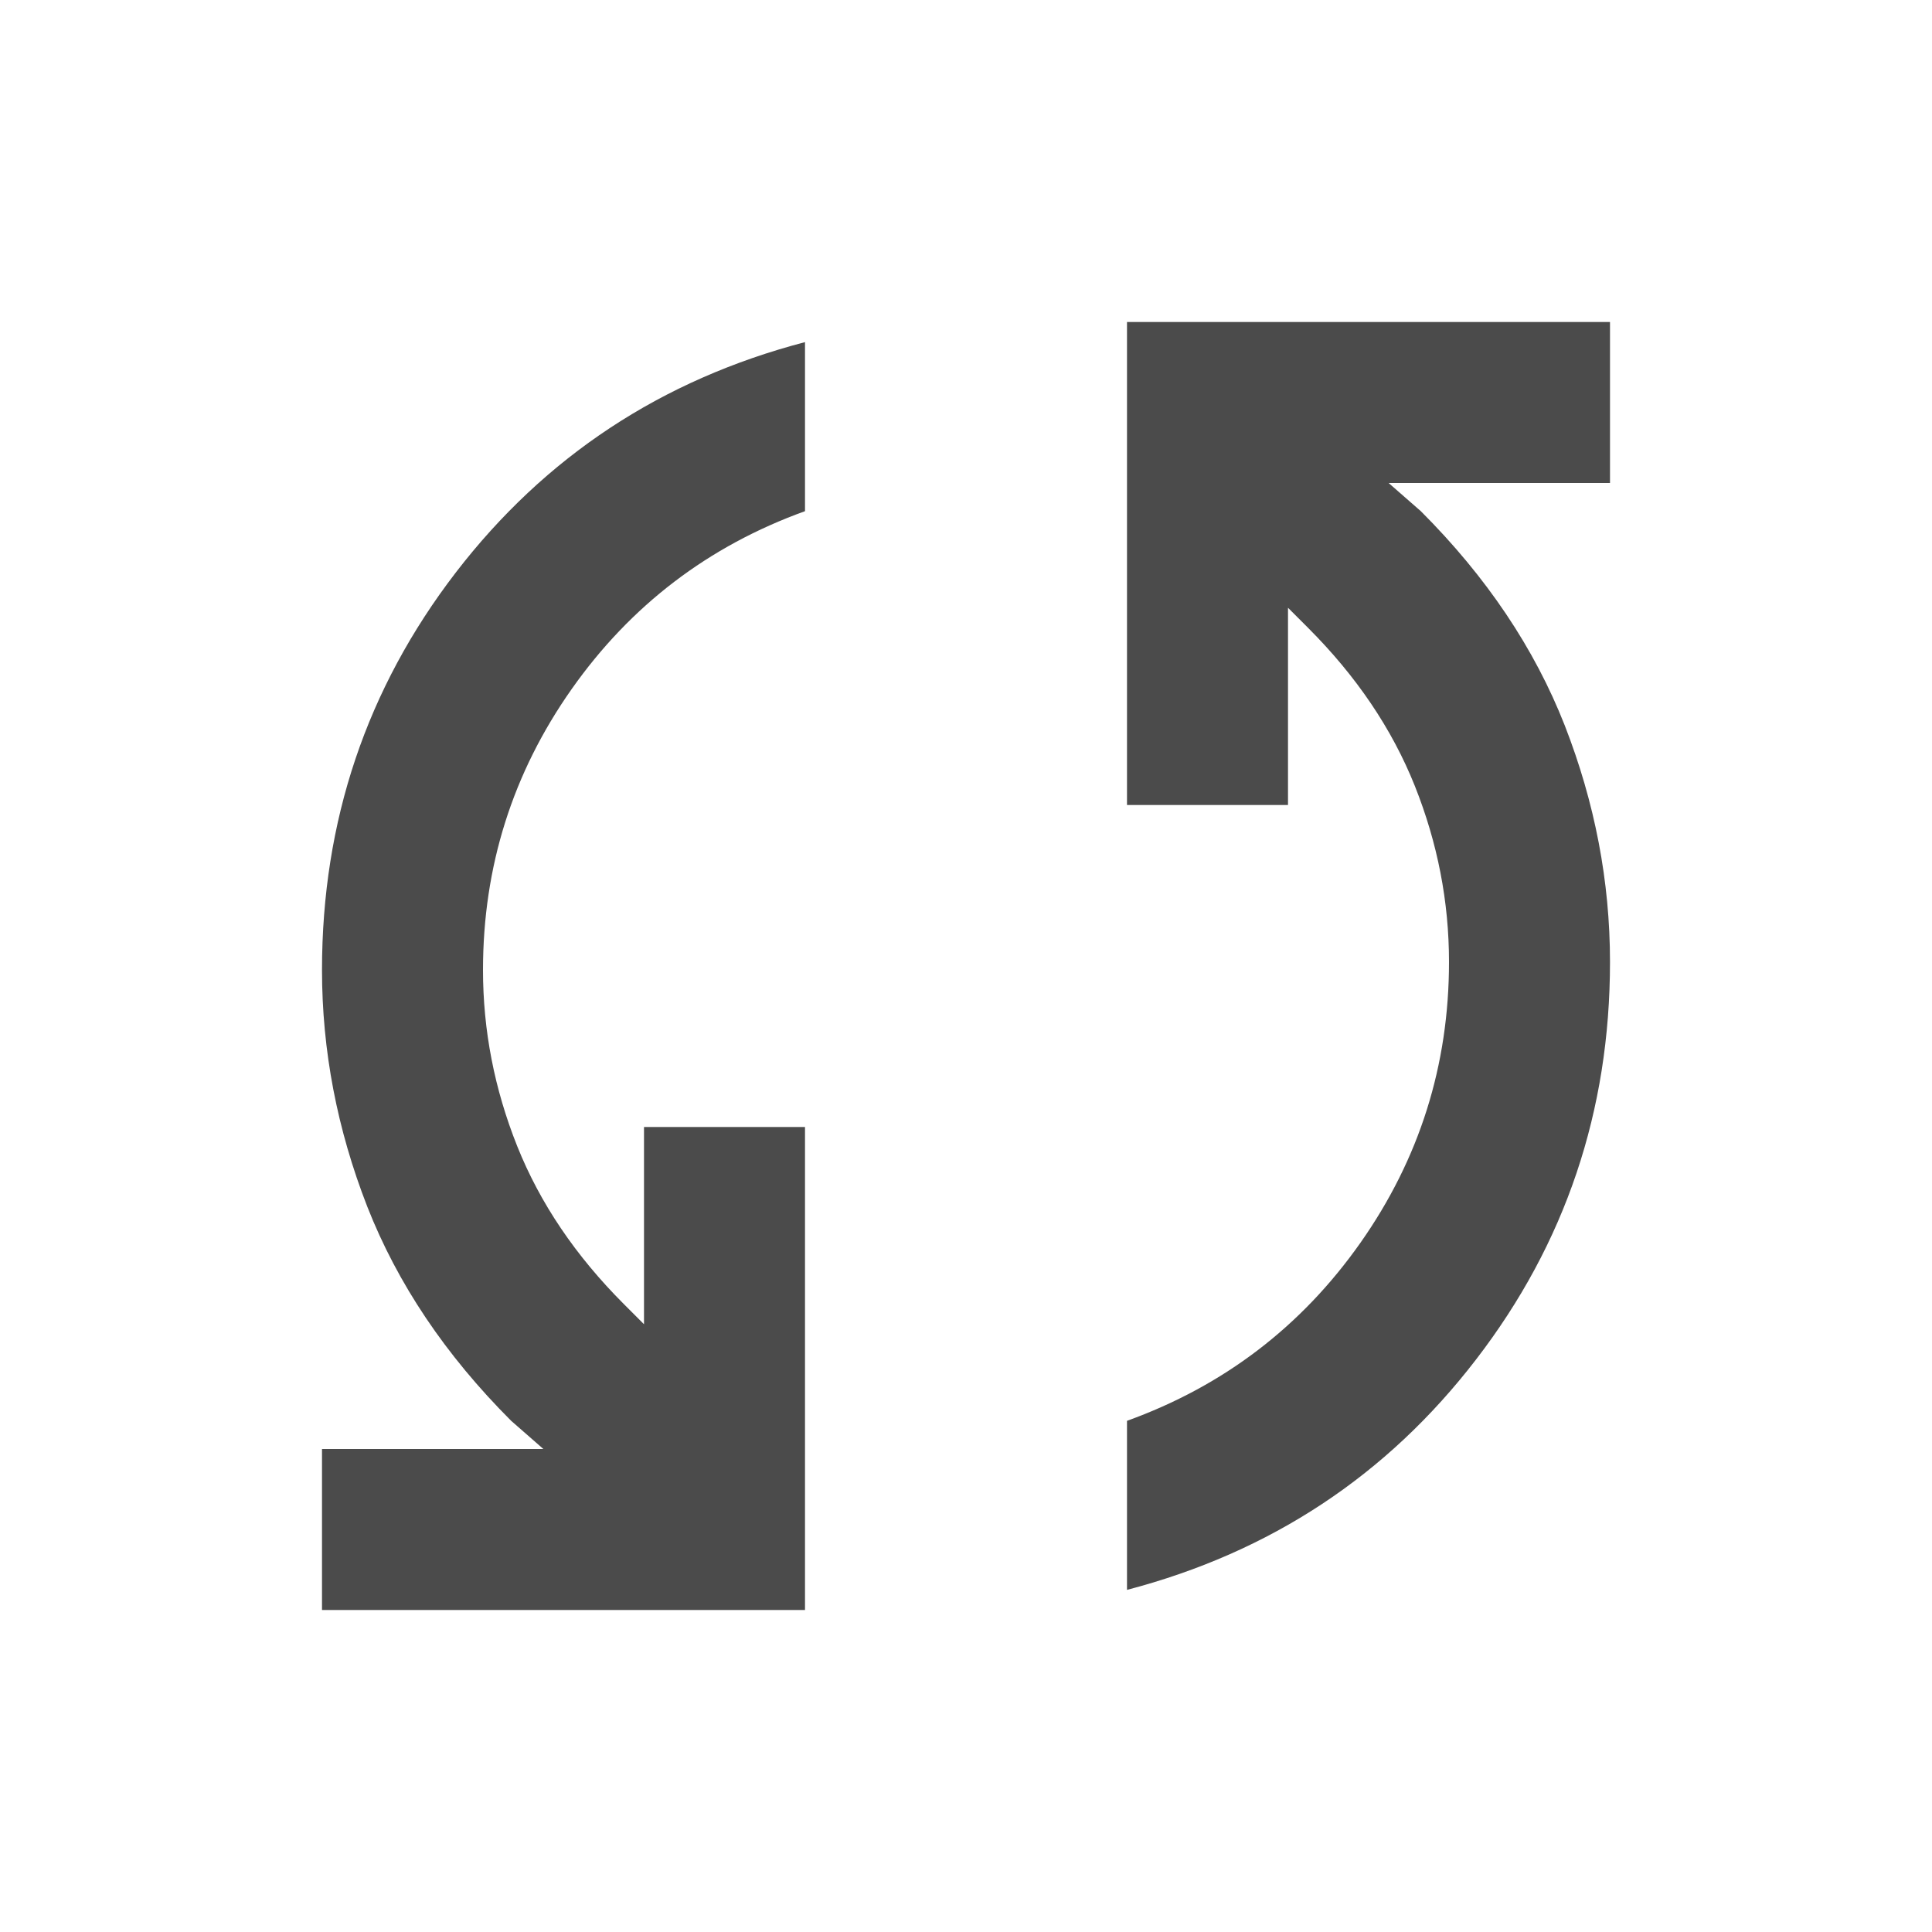 <svg width="24" height="24" viewBox="0 0 24 24" fill="none" xmlns="http://www.w3.org/2000/svg">
<path d="M4 20V18H6.75L6.35 17.65C5.533 16.833 4.938 15.946 4.562 14.988C4.188 14.029 4 13.05 4 12.05C4 10.2 4.554 8.554 5.662 7.112C6.771 5.671 8.217 4.717 10 4.25V6.35C8.8 6.783 7.833 7.521 7.1 8.562C6.367 9.604 6 10.767 6 12.05C6 12.8 6.142 13.529 6.425 14.238C6.708 14.946 7.15 15.6 7.75 16.2L8 16.45V14H10V20H4ZM14 19.75V17.65C15.2 17.217 16.167 16.479 16.9 15.438C17.633 14.396 18 13.233 18 11.95C18 11.2 17.858 10.471 17.575 9.762C17.292 9.054 16.85 8.4 16.25 7.8L16 7.55V10H14V4H20V6H17.25L17.65 6.35C18.467 7.167 19.062 8.054 19.438 9.012C19.812 9.971 20 10.95 20 11.95C20 13.8 19.446 15.446 18.337 16.887C17.229 18.329 15.783 19.283 14 19.75Z" fill="#1E1E1E" fill-opacity="0.8"/>
</svg>
